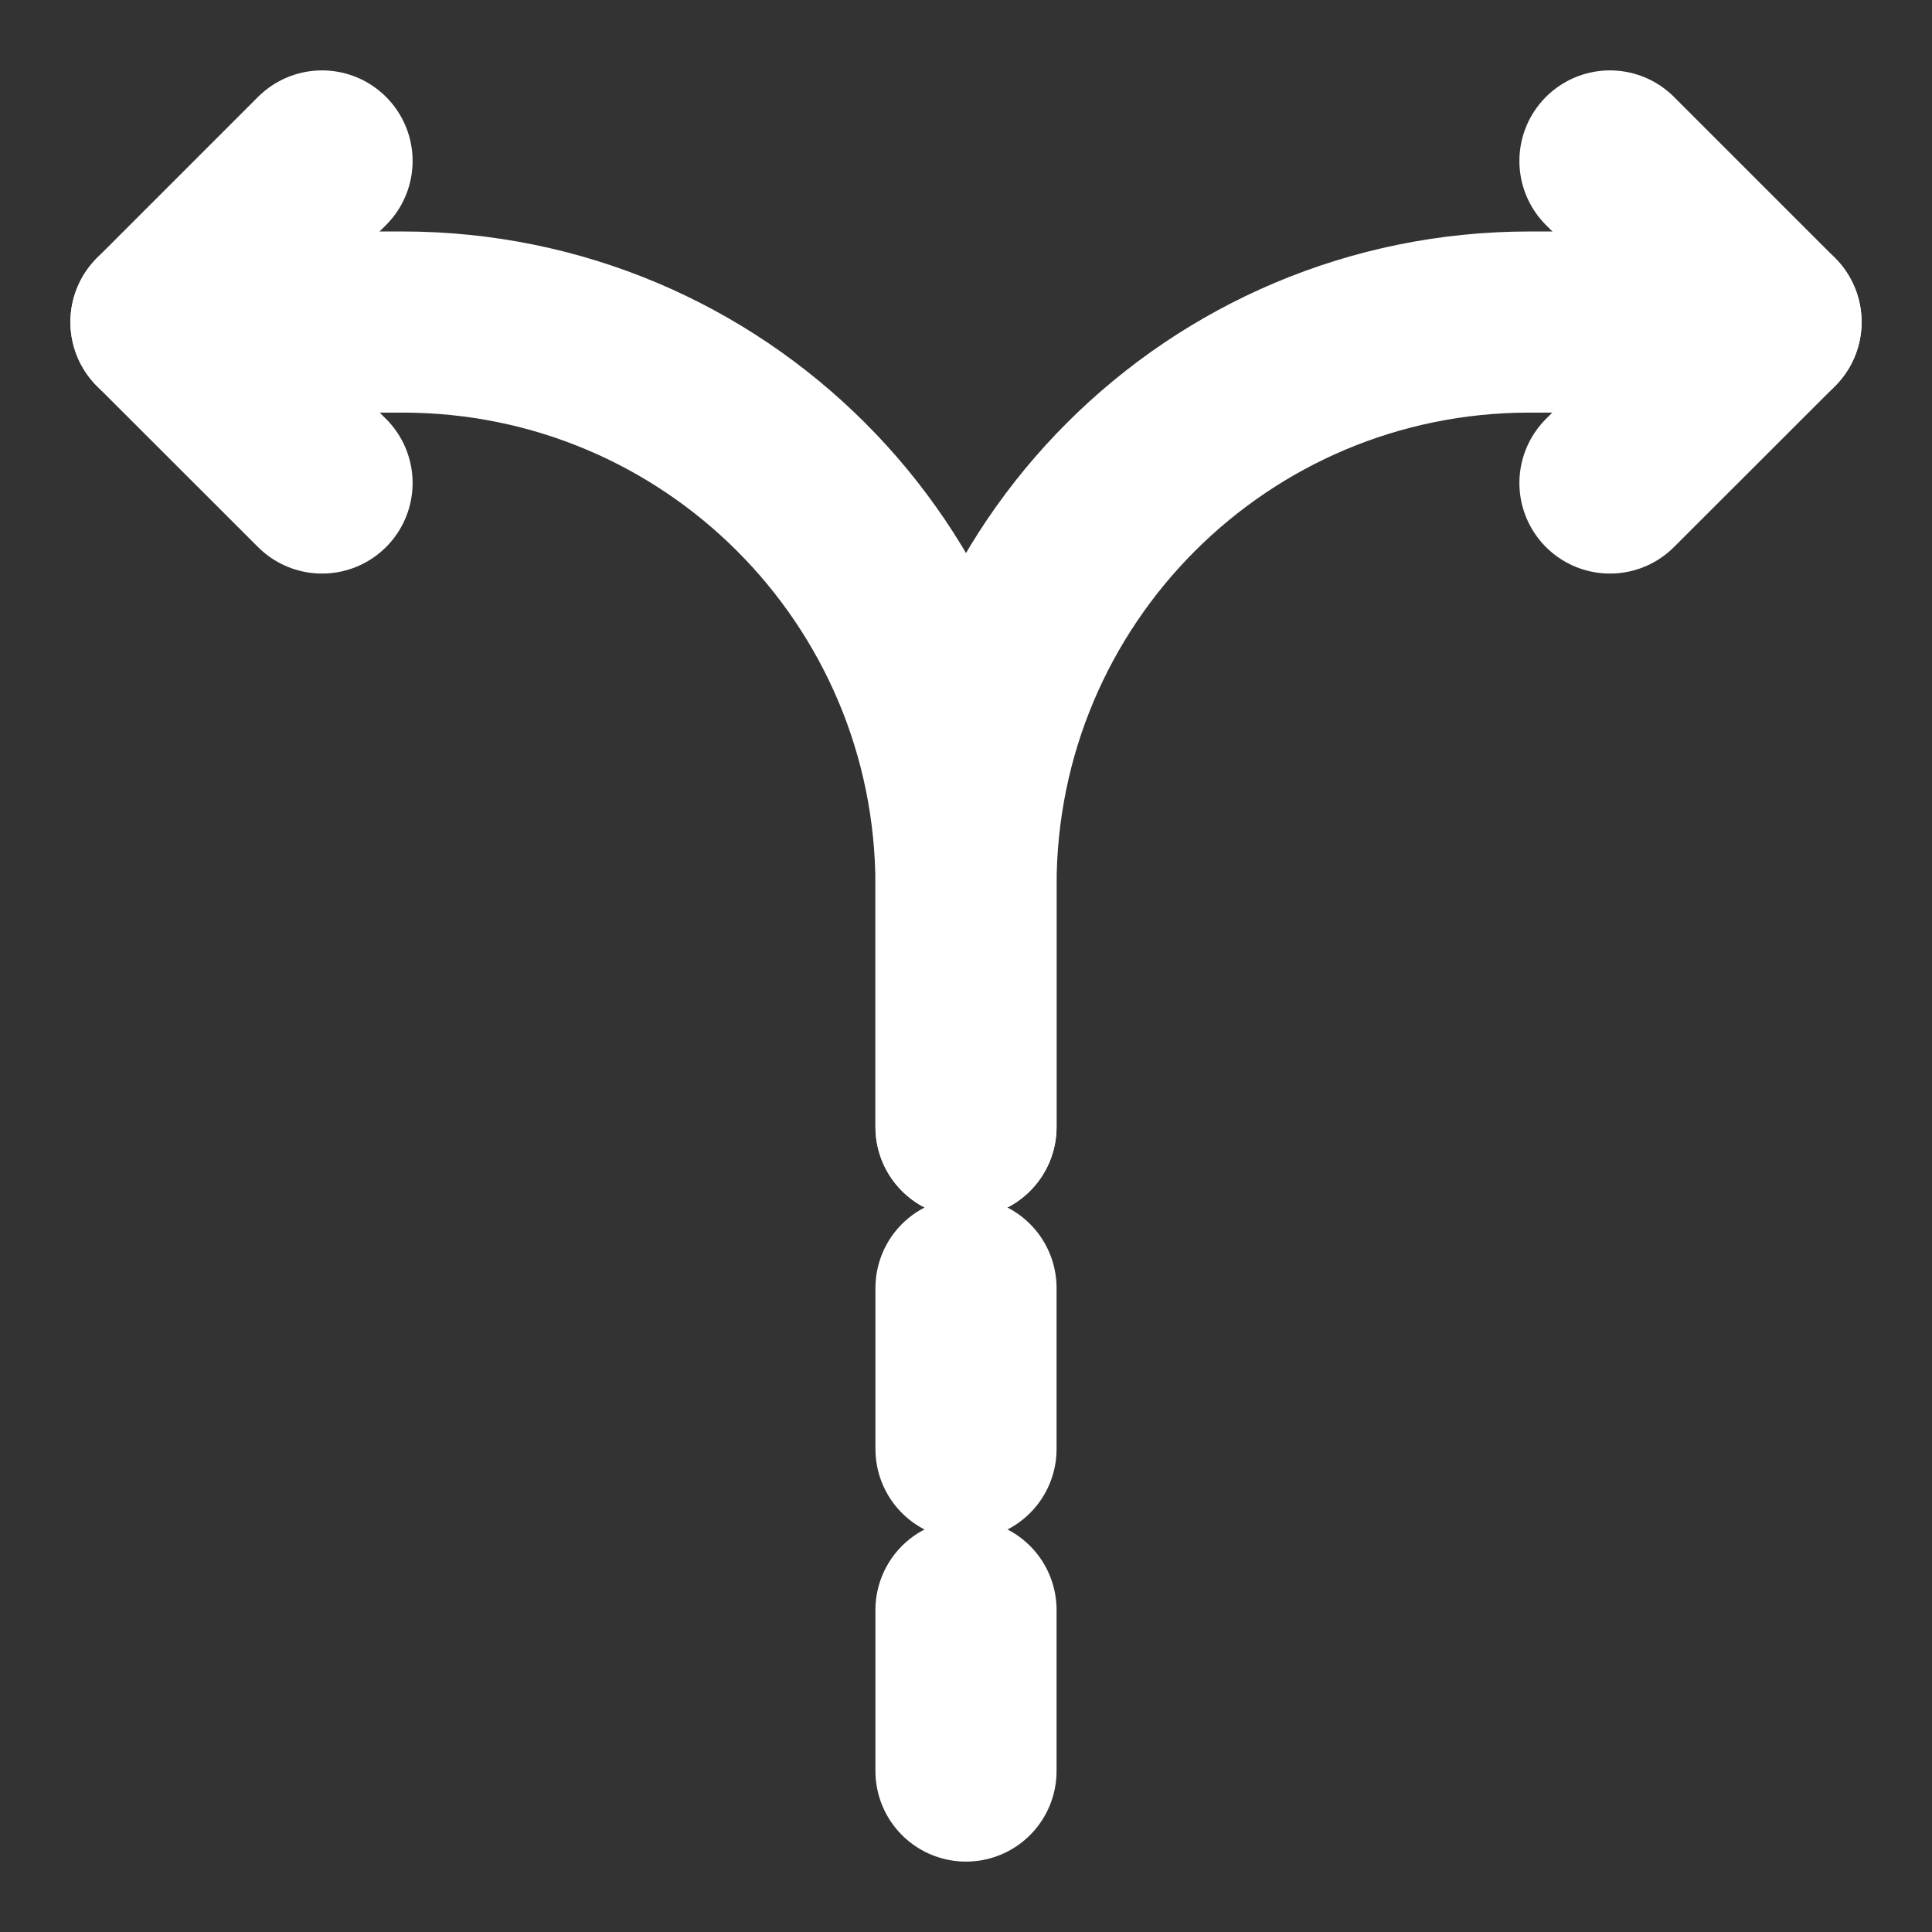 <svg width="16" height="16" viewBox="0 0 16 16" fill="none" xmlns="http://www.w3.org/2000/svg">
<rect x="0" y="0" width="16" height="16" fill="#333333" stroke="none"/>
<path d="M8 14.667V13.333" stroke="white" stroke-width="1.5" stroke-linecap="round" stroke-linejoin="round"/>
<path d="M8 12V10.667" stroke="white" stroke-width="1.5" stroke-linecap="round" stroke-linejoin="round"/>
<path d="M8 9.333V7.333C8 4.753 10.087 2.667 12.667 2.667H14.667" stroke="white" stroke-width="1.5" stroke-linecap="round" stroke-linejoin="round"/>
<path d="M1.333 2.667H3.333C5.913 2.667 8 4.753 8 7.333V8V9.333" stroke="white" stroke-width="1.5" stroke-linecap="round" stroke-linejoin="round"/>
<path d="M2.667 1.333L1.333 2.667L2.667 4" stroke="white" stroke-width="1.5" stroke-linecap="round" stroke-linejoin="round"/>
<path d="M13.333 1.333L14.667 2.667L13.333 4" stroke="white" stroke-width="1.5" stroke-linecap="round" stroke-linejoin="round"/>
</svg>

